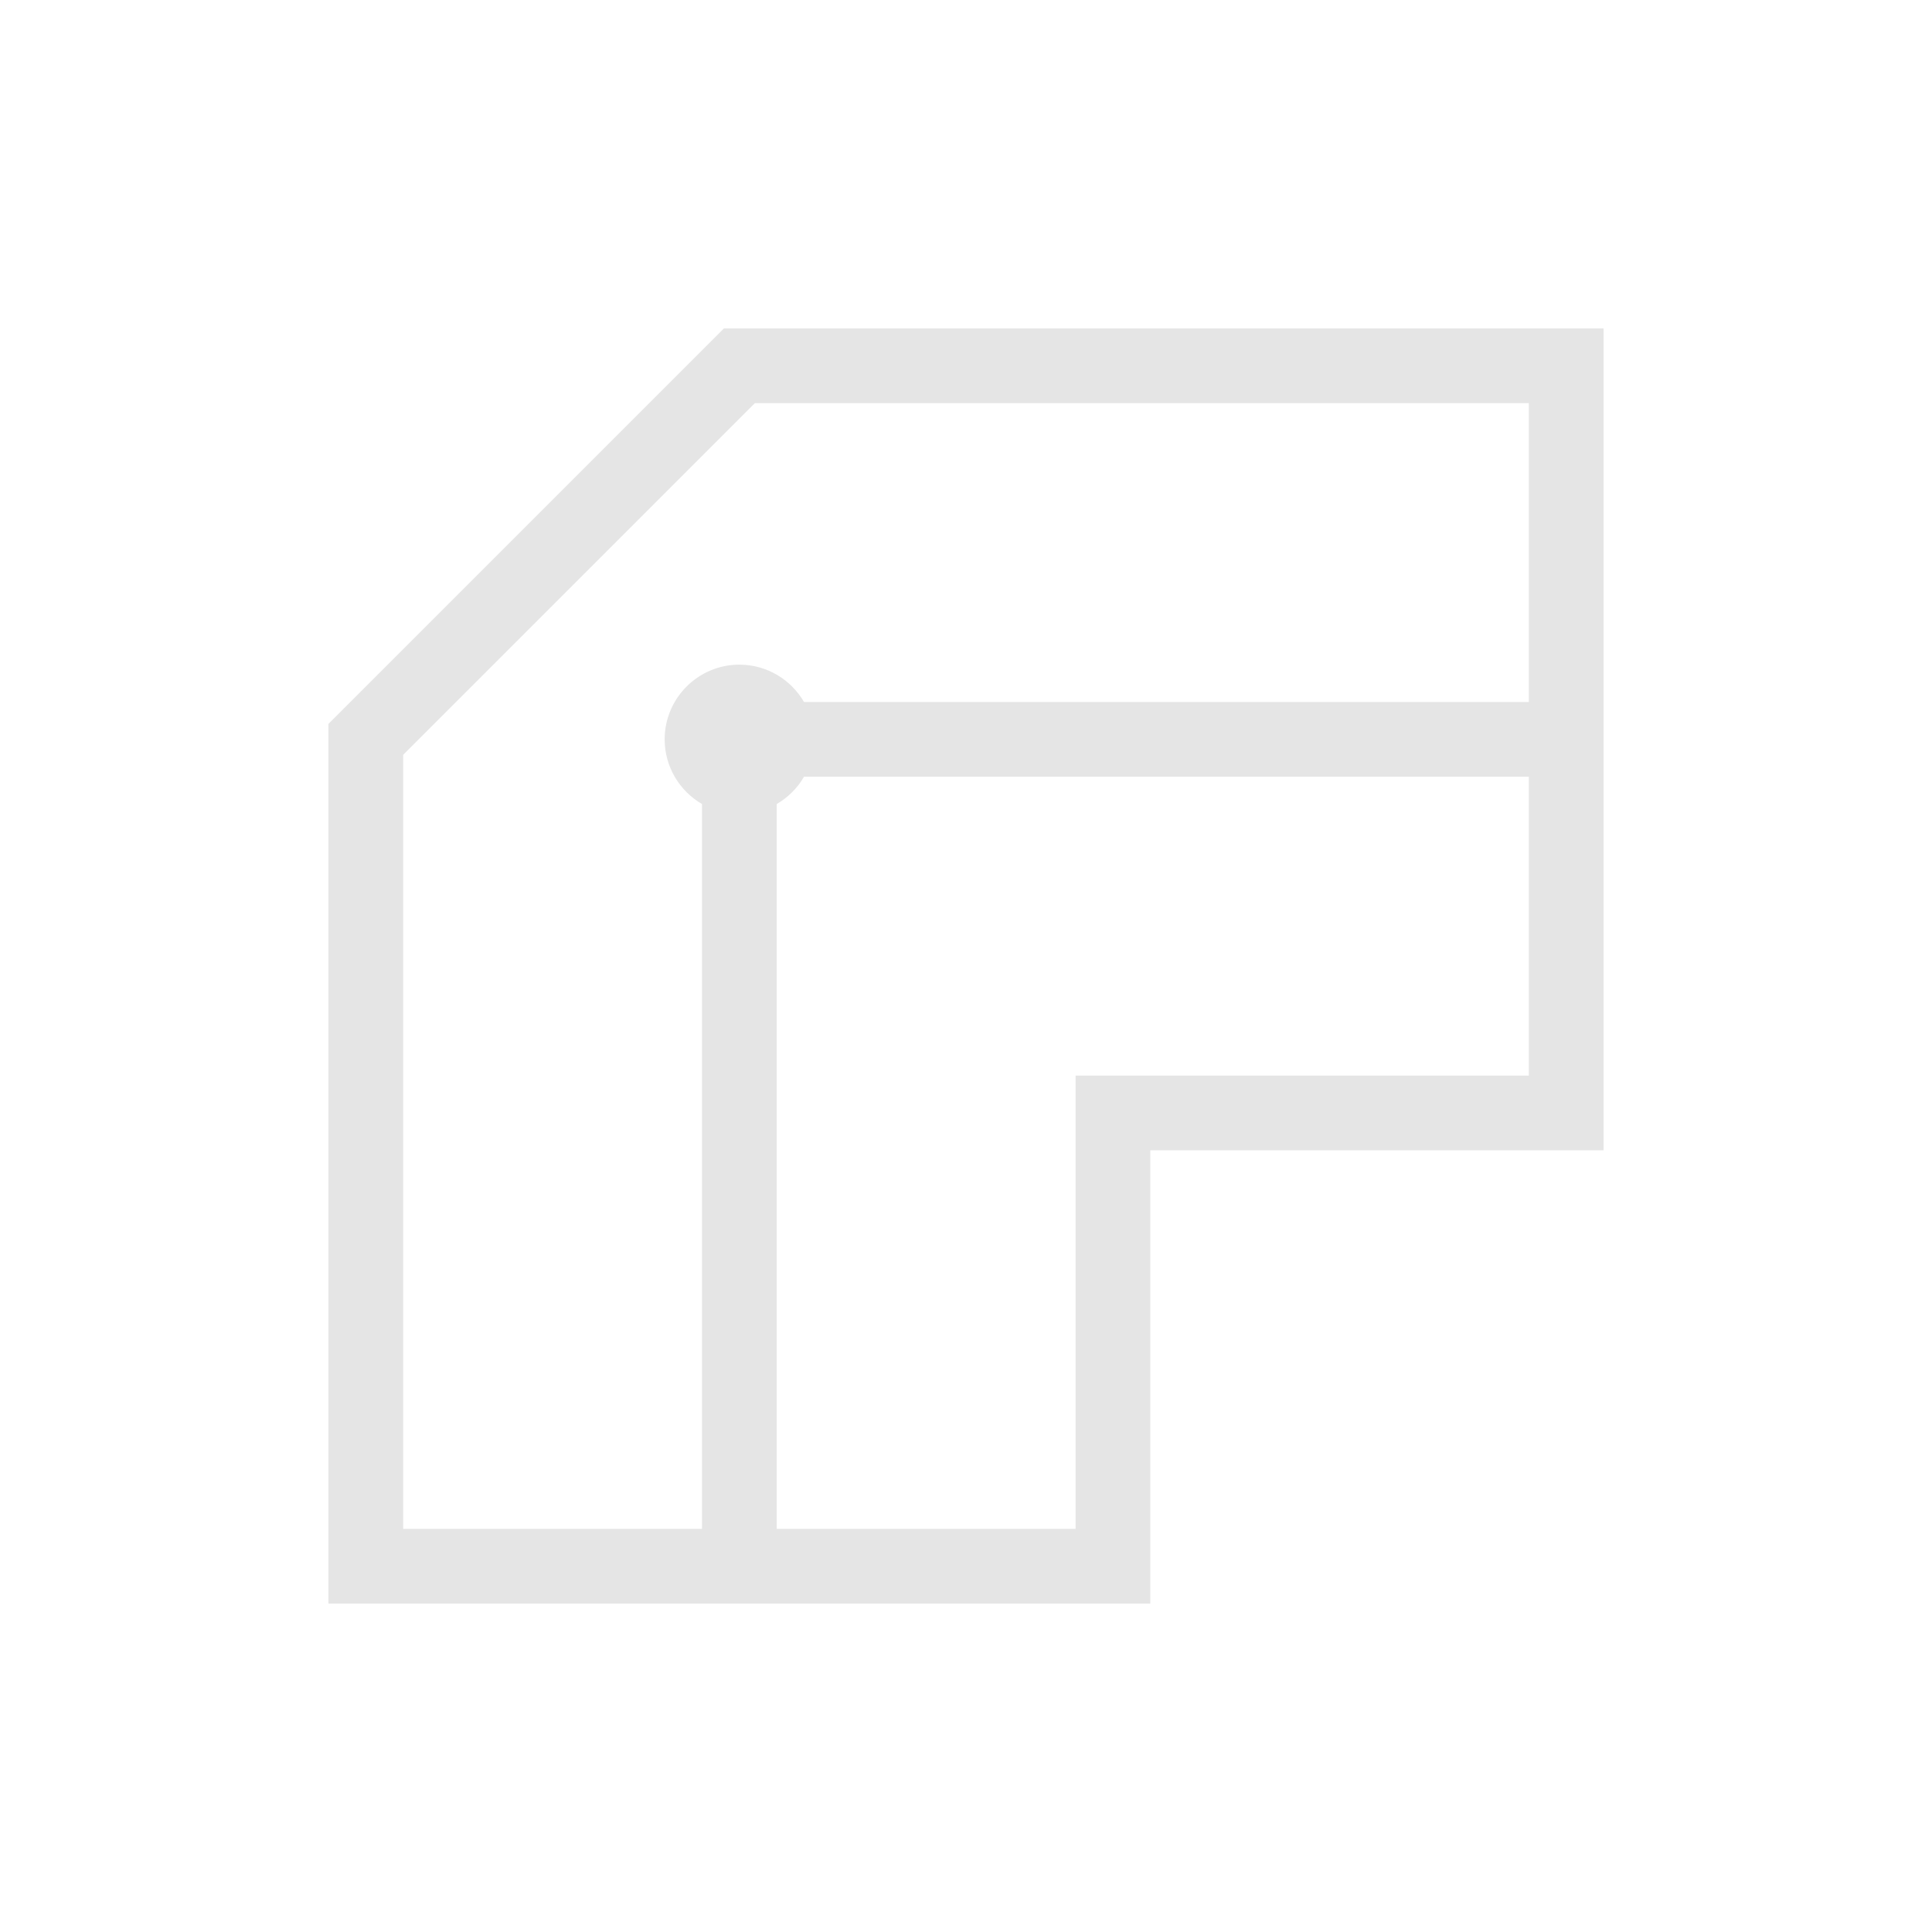<?xml version="1.0"?>
<svg xmlns="http://www.w3.org/2000/svg" xmlns:xlink="http://www.w3.org/1999/xlink" xmlns:svgjs="http://svgjs.com/svgjs" version="1.1" width="512" height="512" x="0" y="0" viewBox="0 0 512 512" style="enable-background:new 0 0 512 512" xml:space="preserve" class=""><g transform="matrix(0.66,0,0,0.66,87.04,87.04)">
<g xmlns="http://www.w3.org/2000/svg">
	<path d="M158.787,0L0,158.787V512h330V330h182V0H158.787z M482,300H300v182H180V190.964c4.542-2.634,8.33-6.422,10.964-10.964H482    V300z M482,150H190.964c-5.195-8.958-14.884-15-25.964-15c-16.542,0-30,13.458-30,30c0,11.08,6.042,20.769,15,25.964V482H30    V171.213L171.213,30H482V150z" fill="#e5e5e5" data-original="#000000" style="" class=""/>
</g>
</g></svg>
